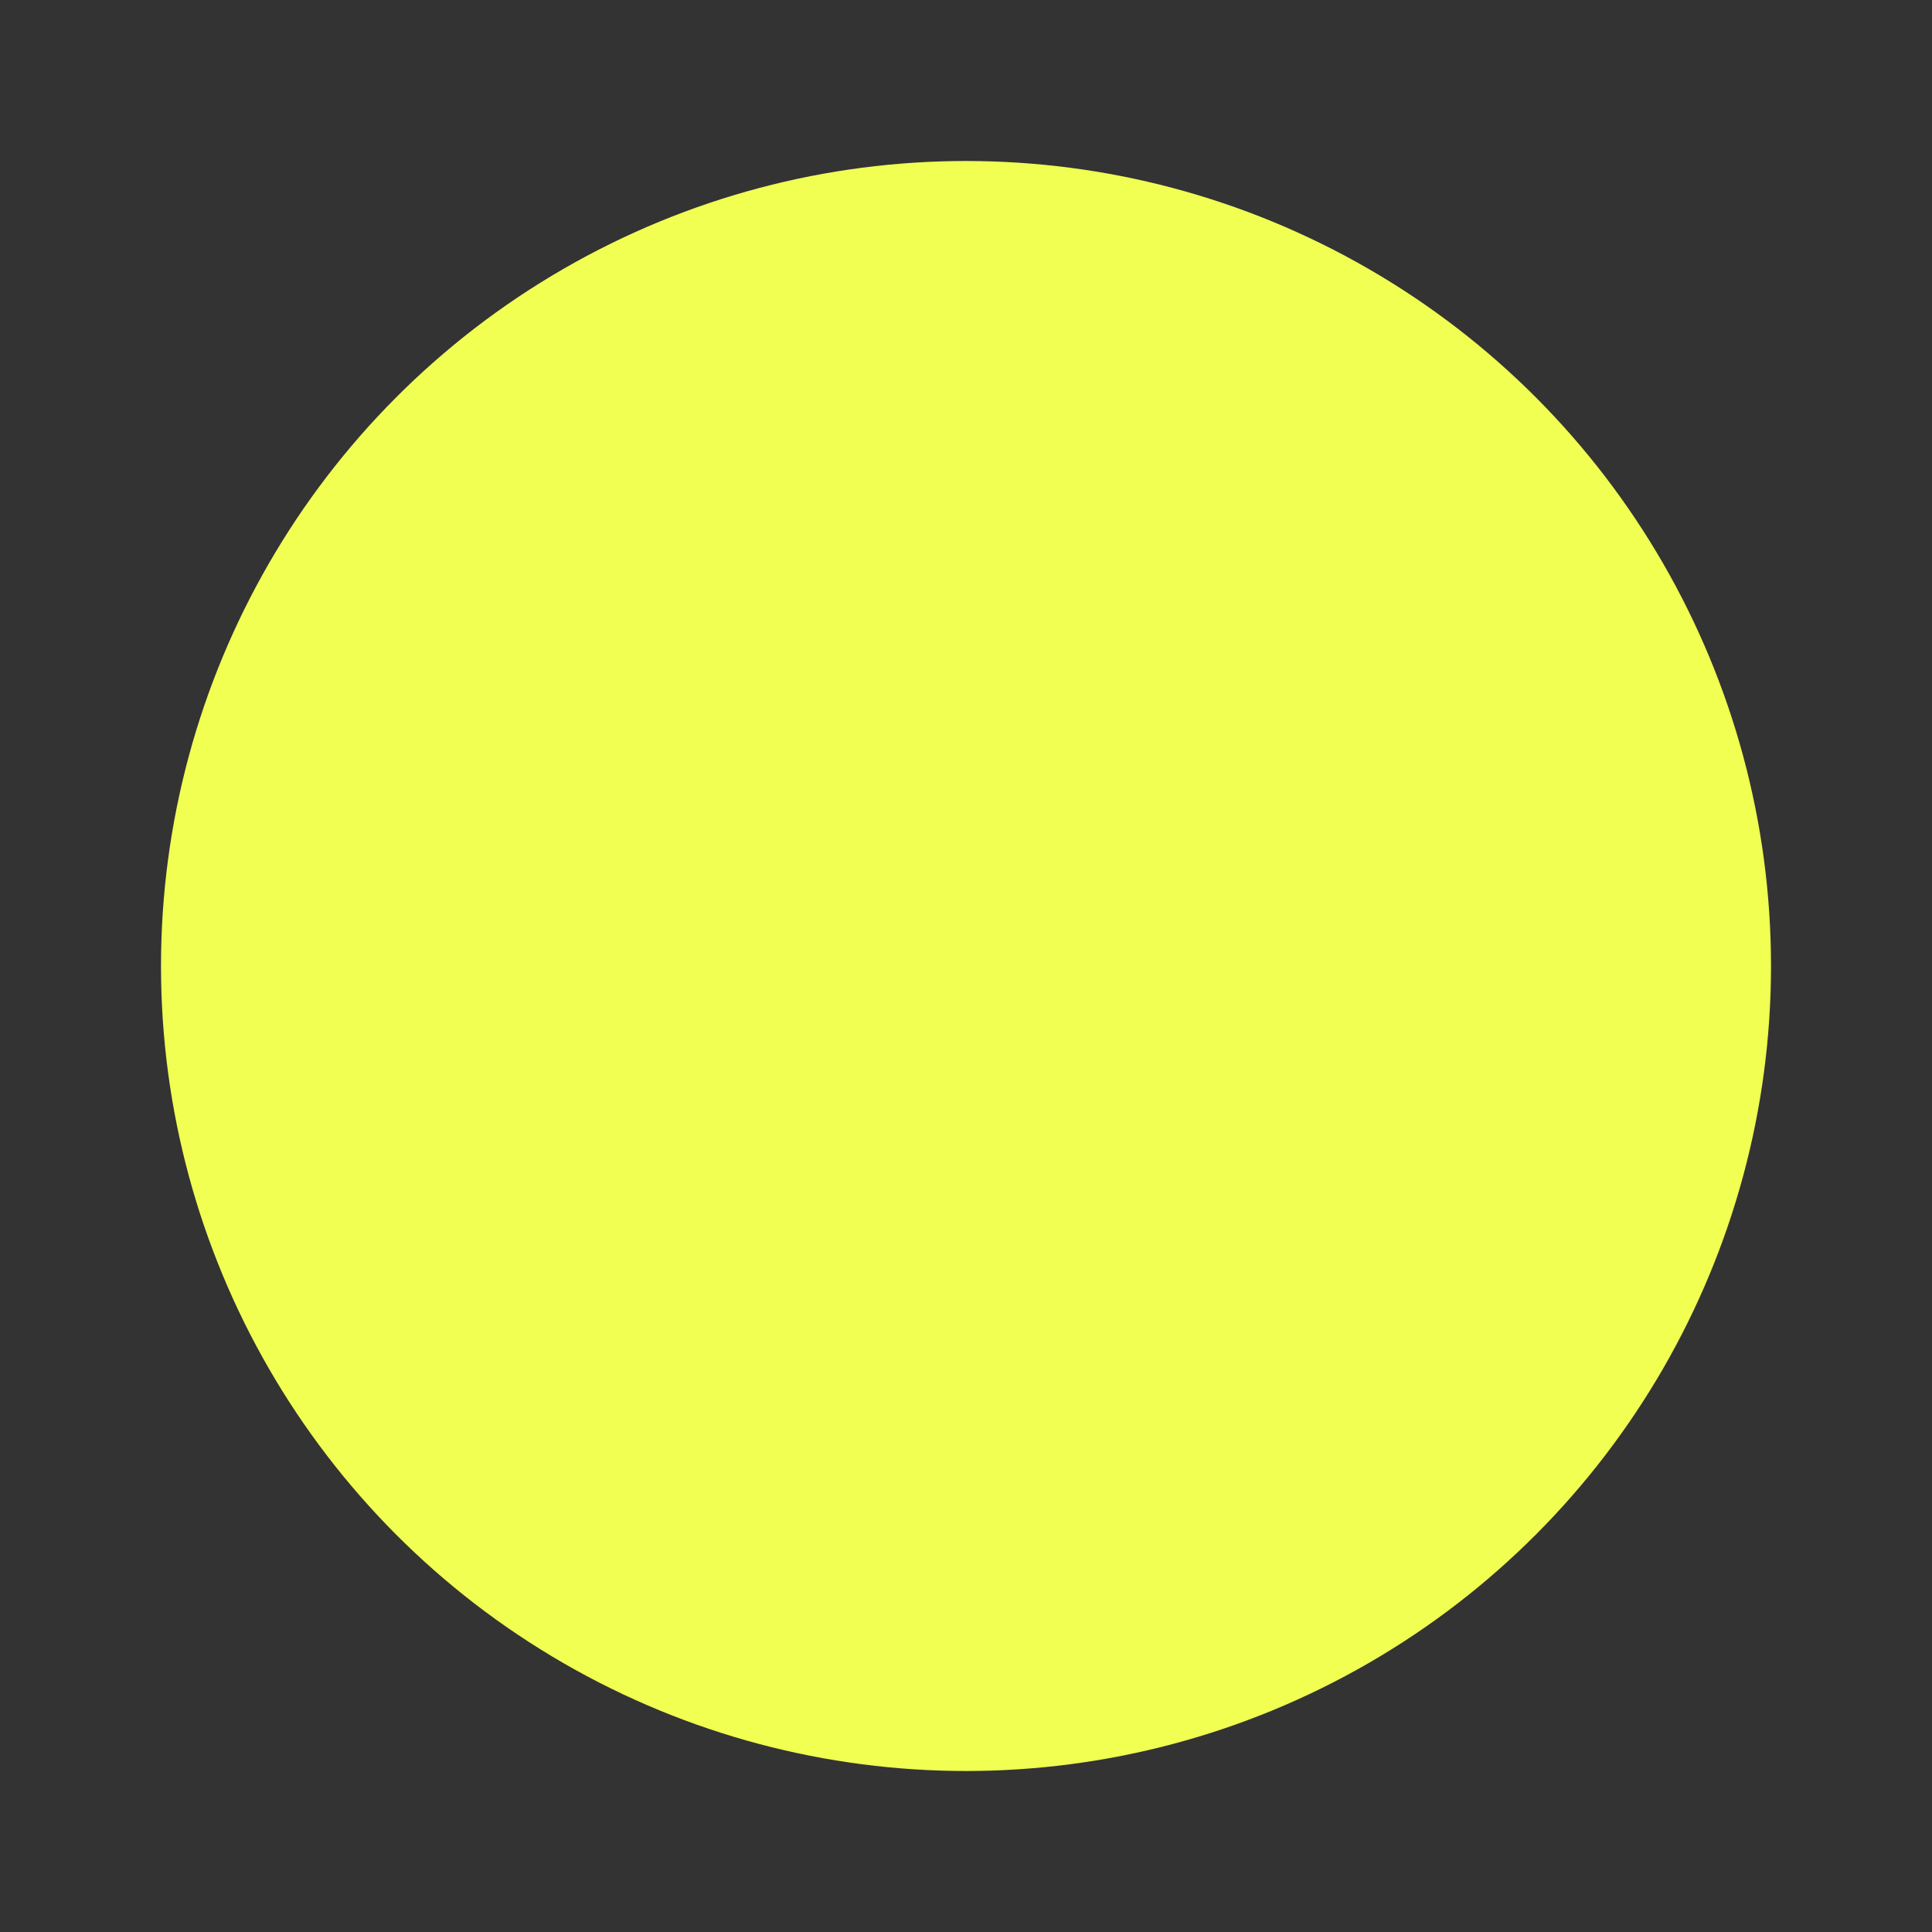 <svg xmlns="http://www.w3.org/2000/svg" xmlns:svg="http://www.w3.org/2000/svg" id="svg8" width="240mm" height="240mm" version="1.1" viewBox="0 0 240 240"><rect x="0" y="0" width="240" height="240" fill="#333333" stroke="none"/><g id="layer1" transform="translate(0,-57)"><circle id="path815" cx="120" cy="177" r="100" fill="#f1ff52" fill-opacity="1" stroke="#baffff" stroke-dasharray="none" stroke-miterlimit="4" stroke-opacity="1" stroke-width="0" opacity="1"/></g></svg>
